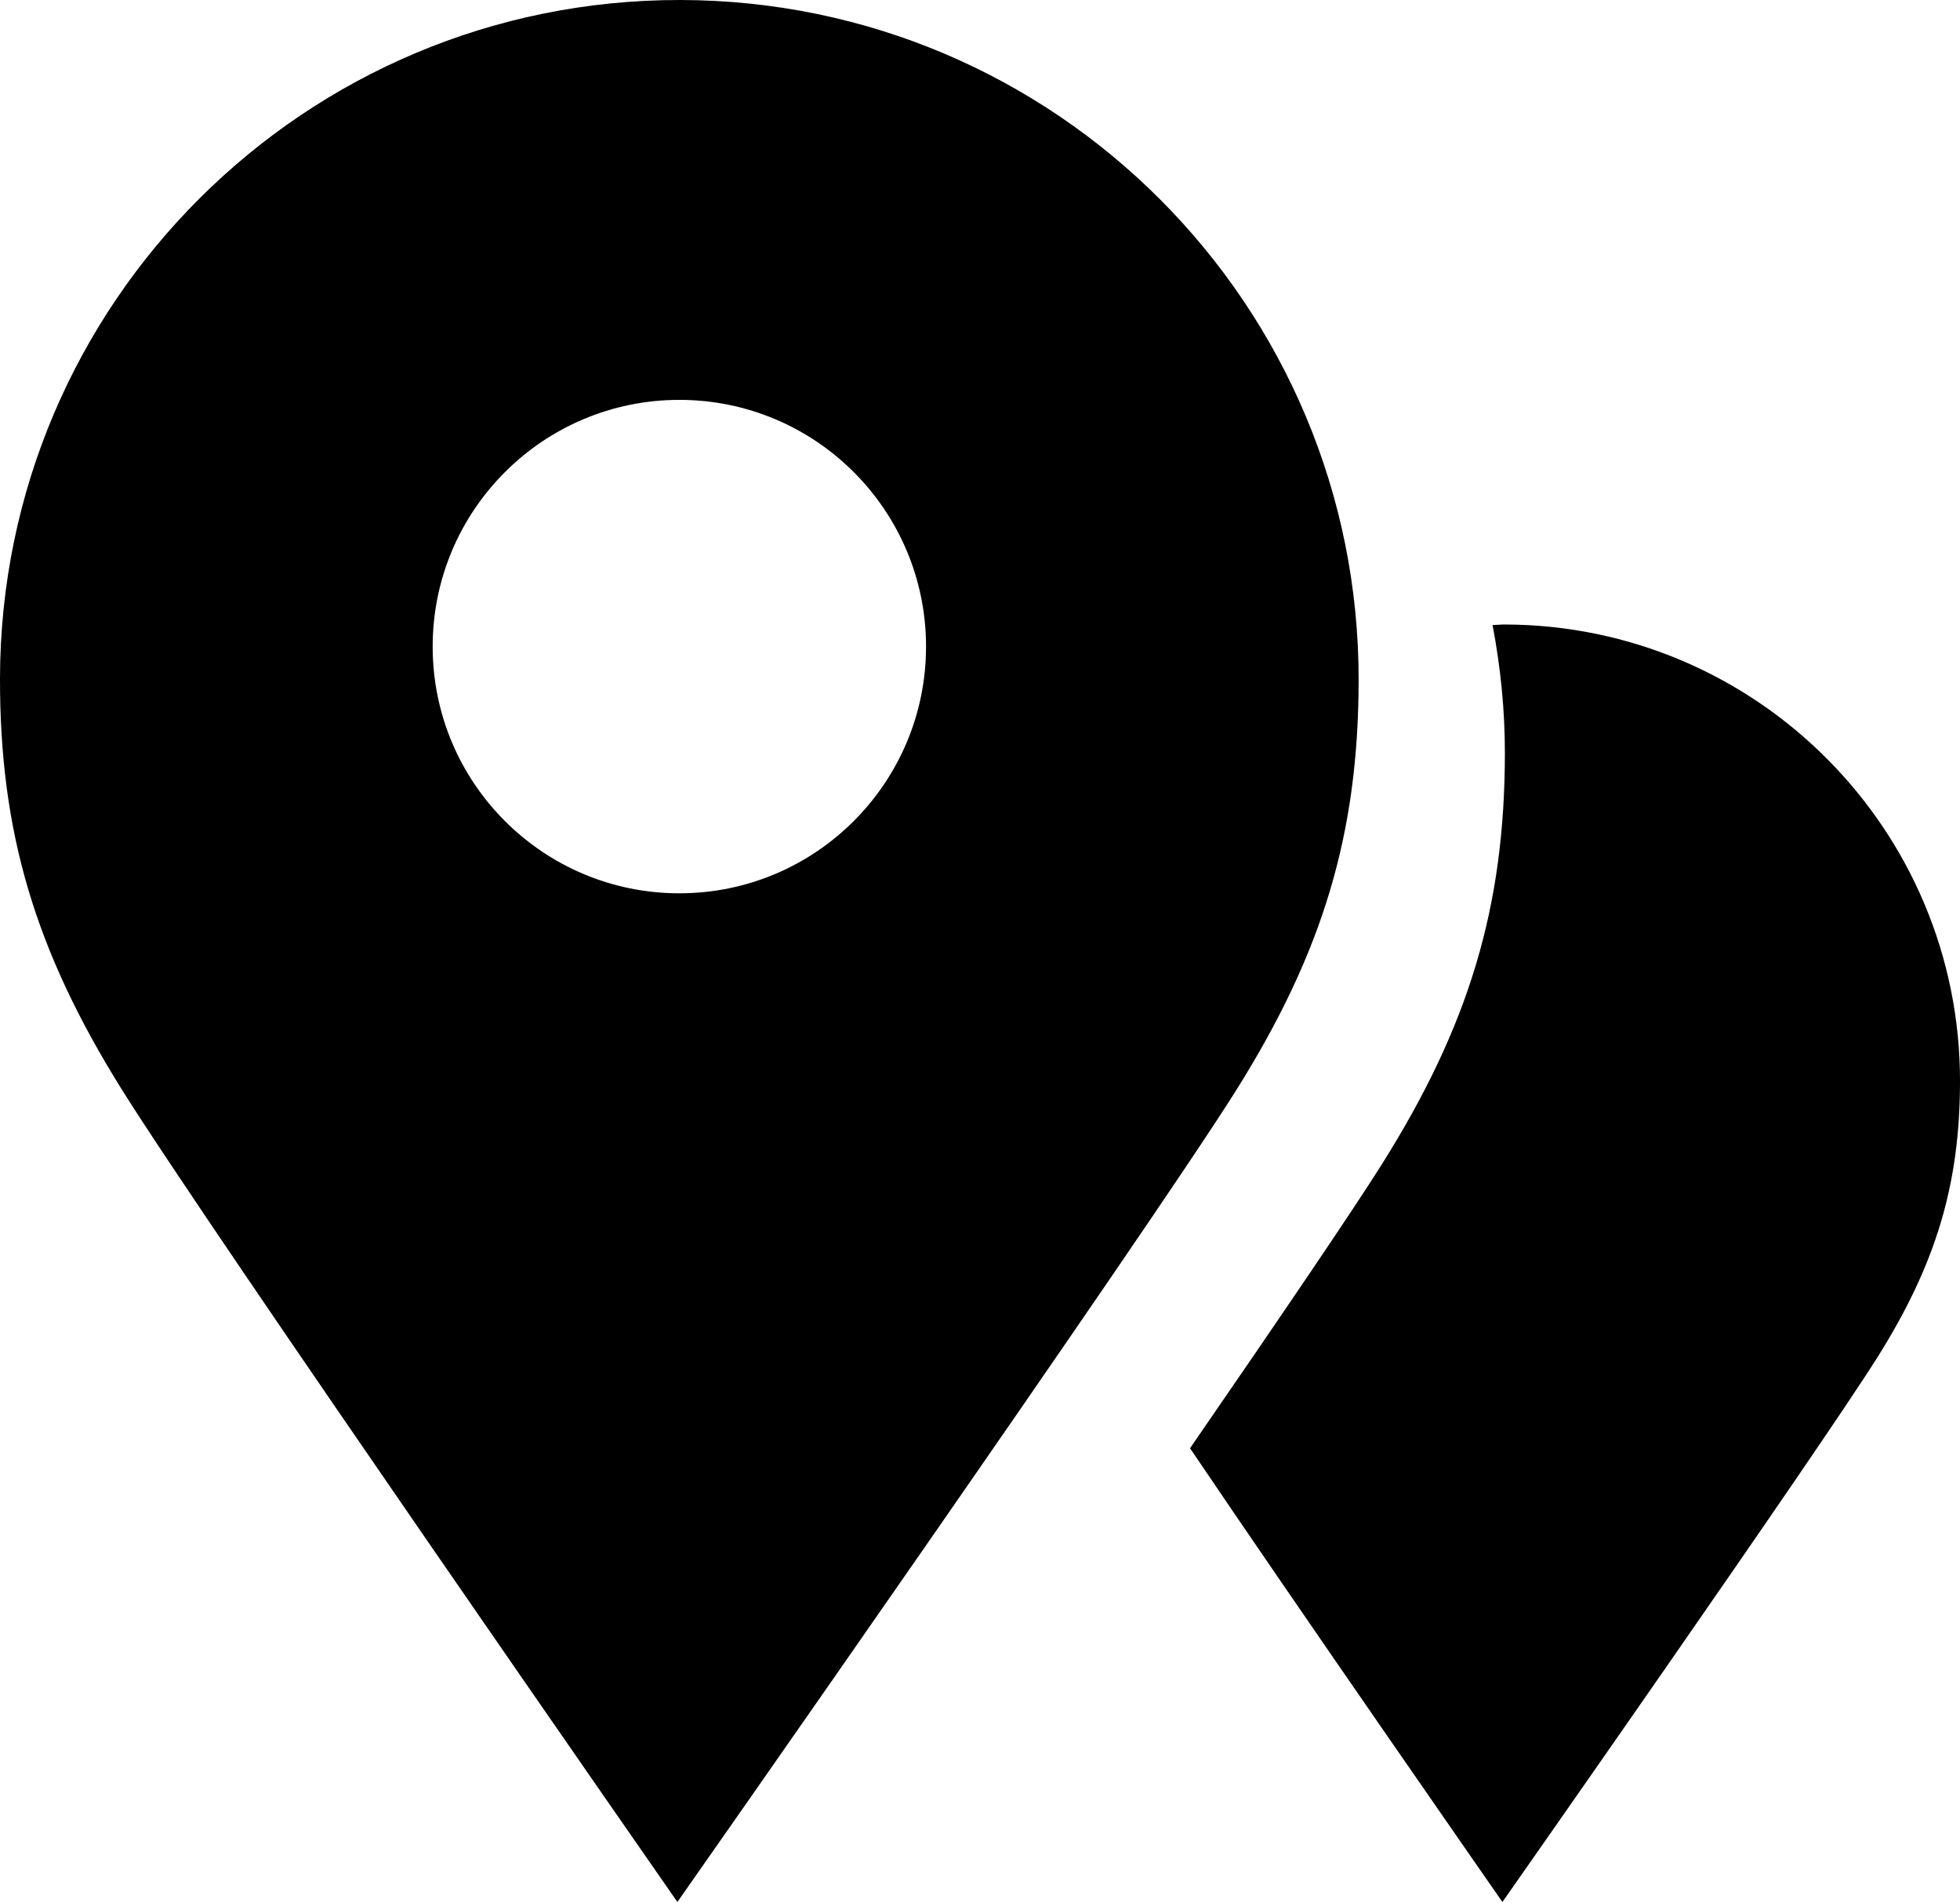 <?xml version="1.0" encoding="UTF-8" standalone="no"?><!DOCTYPE svg PUBLIC "-//W3C//DTD SVG 1.1//EN" "http://www.w3.org/Graphics/SVG/1.1/DTD/svg11.dtd"><svg width="100%" height="100%" viewBox="0 0 240 233" version="1.1" xmlns="http://www.w3.org/2000/svg" xmlns:xlink="http://www.w3.org/1999/xlink" xml:space="preserve" style="fill-rule:evenodd;clip-rule:evenodd;stroke-linejoin:round;stroke-miterlimit:1.414;"><g><path d="M184.21,76.46c-0.487,0 -0.961,0.057 -1.448,0.07c0.97,5.097 1.514,10.344 1.51,15.722c-0.022,18.765 -4.369,33.284 -15.068,50.302c-3.684,5.857 -12.952,19.471 -23.485,34.759c13.51,20.012 38.25,55.557 38.25,55.557c0,0 38.715,-55.232 45.911,-66.674c7.187,-11.432 10.107,-21.184 10.12,-33.784c0.039,-30.865 -24.938,-55.908 -55.79,-55.952Z" style="fill-rule:nonzero;"/><path d="M83.305,0c-45.946,-0.07 -83.239,37.126 -83.305,83.063c-0.026,18.765 4.263,33.284 14.923,50.341c10.66,17.053 68.022,99.466 68.022,99.466c0,0 57.642,-82.233 68.35,-99.268c10.704,-17.018 15.046,-31.537 15.068,-50.302c0.066,-45.942 -37.121,-83.234 -83.058,-83.3Zm-0.119,109.371c-16.684,0 -30.206,-13.523 -30.206,-30.207c0,-16.683 13.522,-30.206 30.206,-30.206c16.684,0 30.206,13.523 30.206,30.206c0,16.68 -13.527,30.207 -30.206,30.207Z" style="fill-rule:nonzero;"/></g></svg>